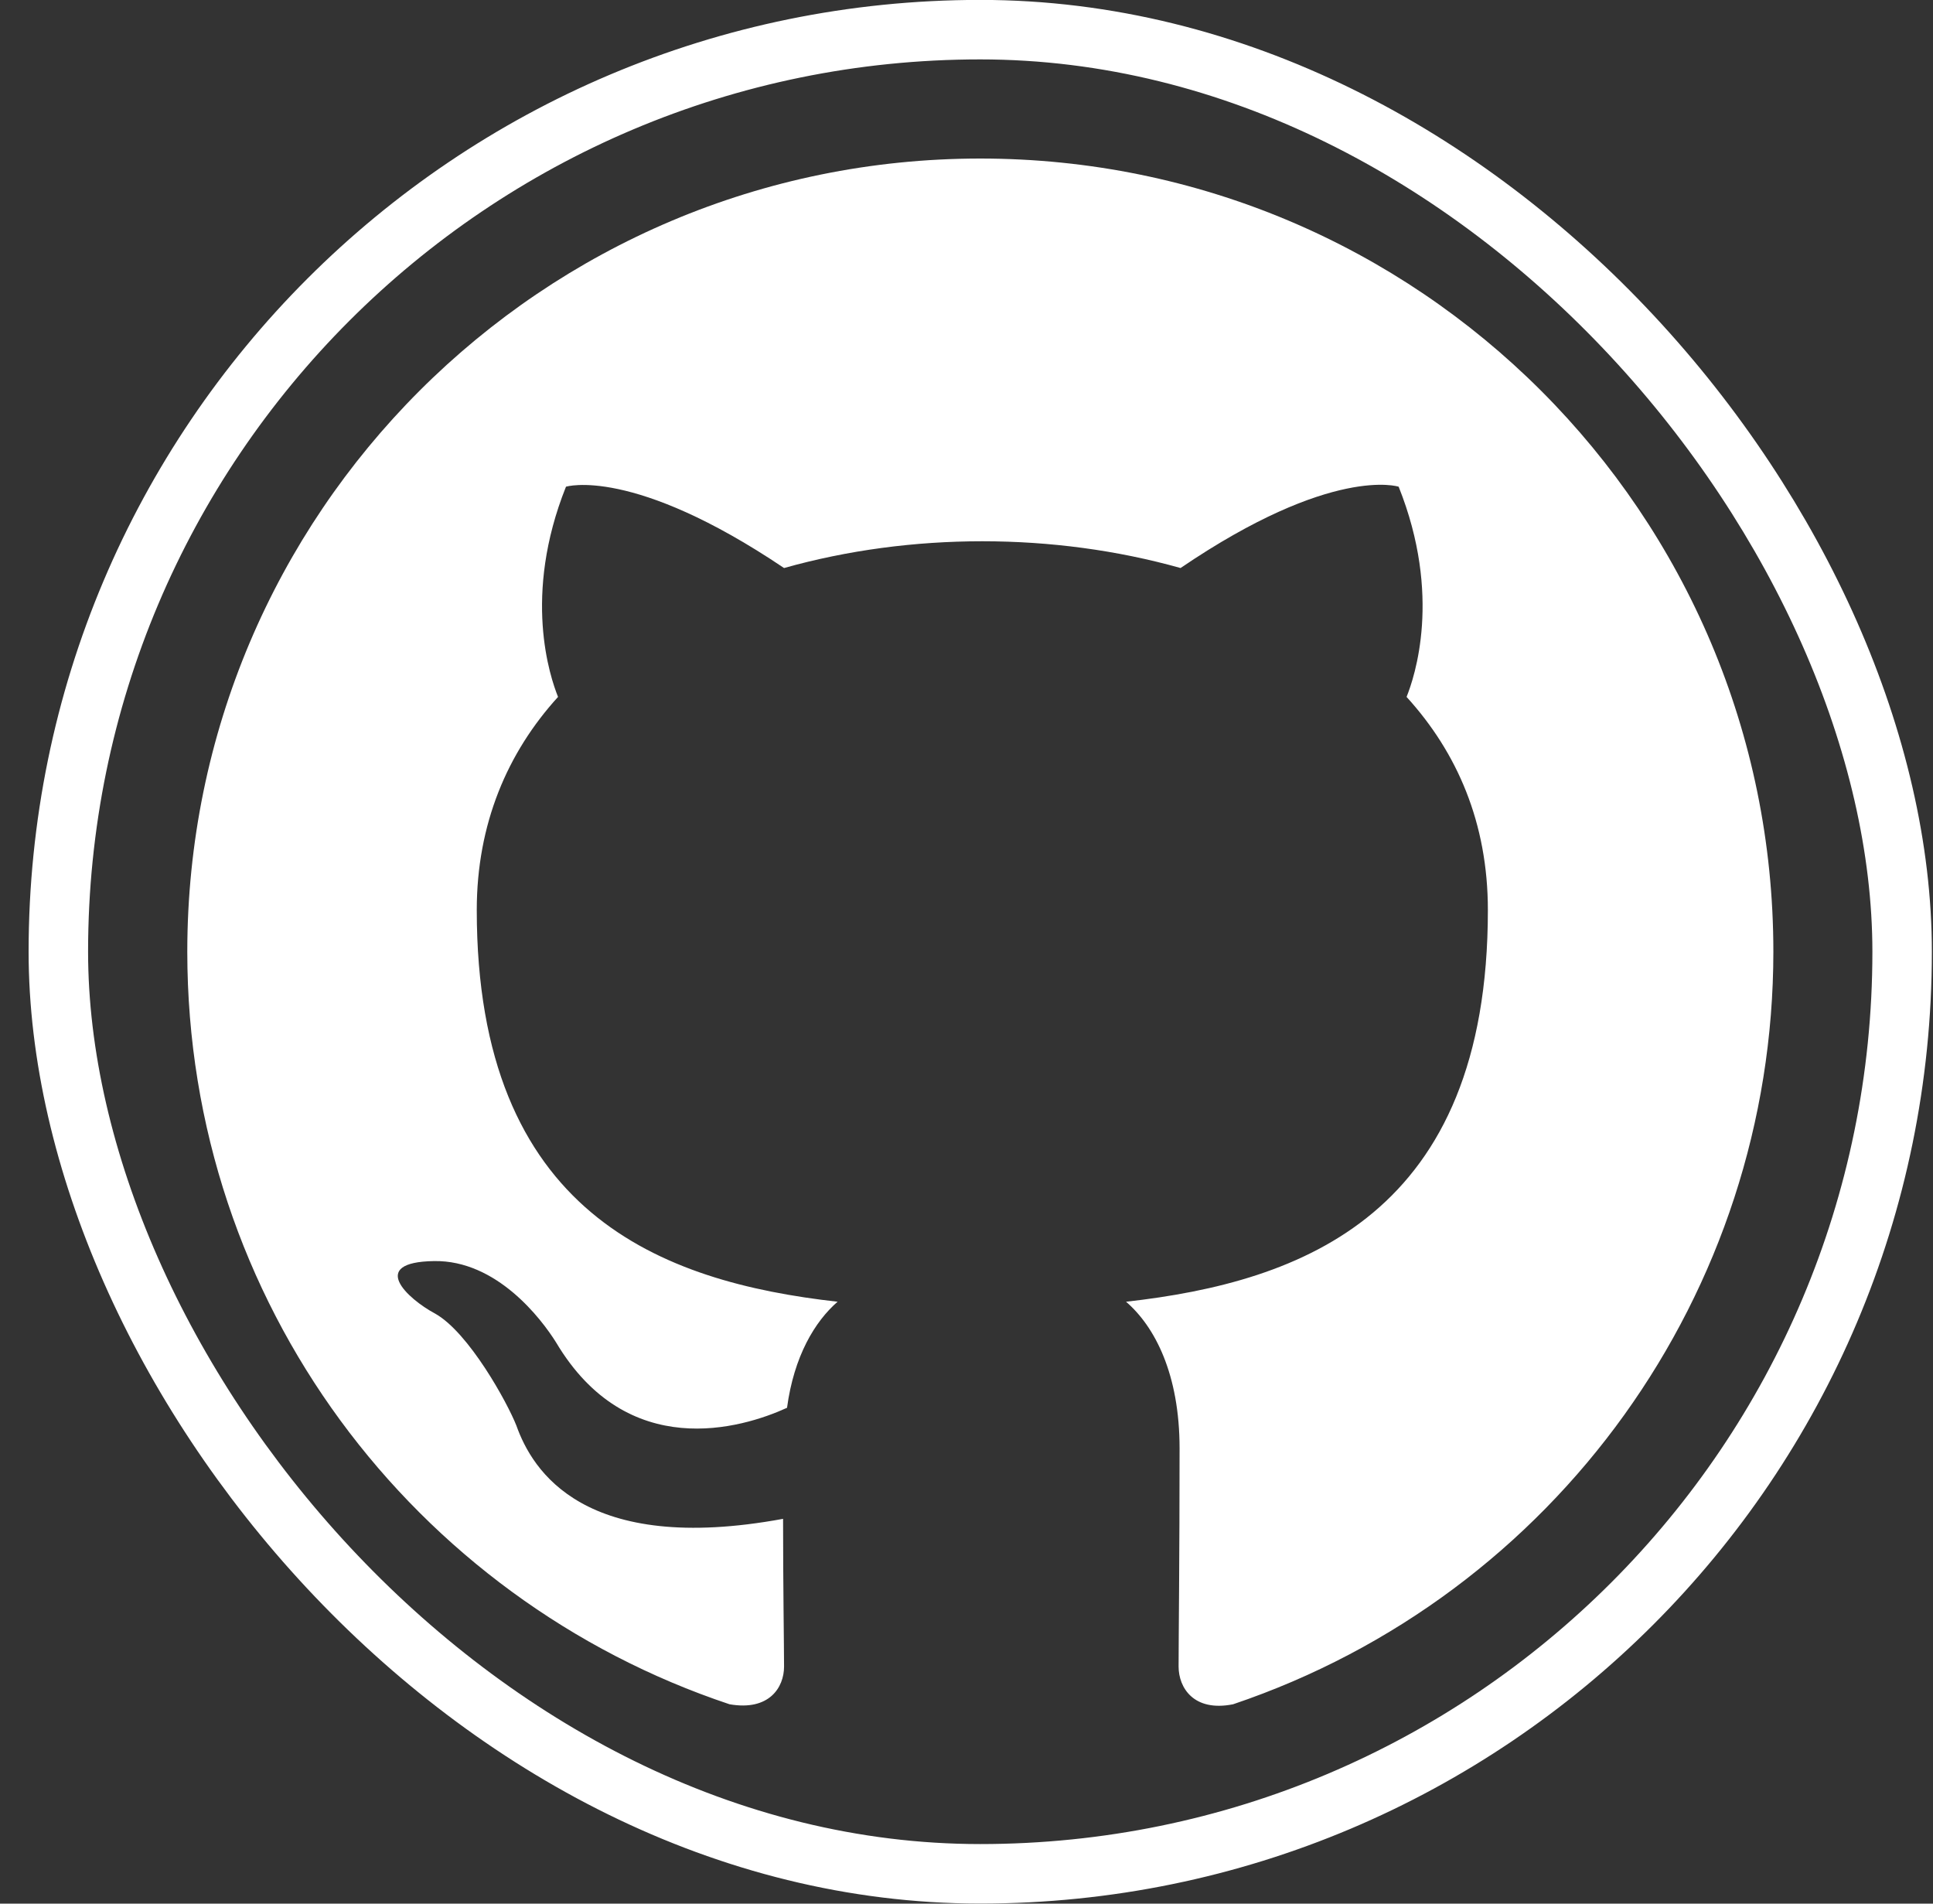<svg width="65" height="64" viewBox="0 0 65 64" fill="none" xmlns="http://www.w3.org/2000/svg">
<rect x="0" y="0" width="65" height="64" fill="#333333" stroke="none"/>
<rect x="1.962" y="0.997" width="62" height="62" rx="31" stroke="white" stroke-width="2"/>
<path d="M32.965 5.33C18.232 5.33 6.298 17.264 6.298 31.997C6.298 43.797 13.932 53.764 24.532 57.297C25.865 57.53 26.365 56.73 26.365 56.03C26.365 55.397 26.332 53.297 26.332 51.063C19.632 52.297 17.898 49.43 17.365 47.93C17.065 47.163 15.765 44.797 14.632 44.163C13.698 43.663 12.365 42.43 14.598 42.397C16.698 42.364 18.198 44.33 18.698 45.13C21.098 49.163 24.932 48.03 26.465 47.33C26.698 45.597 27.398 44.43 28.165 43.764C22.232 43.097 16.032 40.797 16.032 30.597C16.032 27.697 17.065 25.297 18.765 23.43C18.498 22.764 17.565 20.03 19.032 16.363C19.032 16.363 21.265 15.664 26.365 19.097C28.498 18.497 30.765 18.197 33.032 18.197C35.298 18.197 37.565 18.497 39.698 19.097C44.798 15.63 47.032 16.363 47.032 16.363C48.498 20.03 47.565 22.764 47.298 23.43C48.998 25.297 50.032 27.663 50.032 30.597C50.032 40.83 43.798 43.097 37.865 43.764C38.832 44.597 39.665 46.197 39.665 48.697C39.665 52.264 39.632 55.13 39.632 56.03C39.632 56.73 40.132 57.563 41.465 57.297C52.32 53.632 59.629 43.454 59.632 31.997C59.632 17.264 47.698 5.33 32.965 5.33Z" fill="white"/>
</svg>
